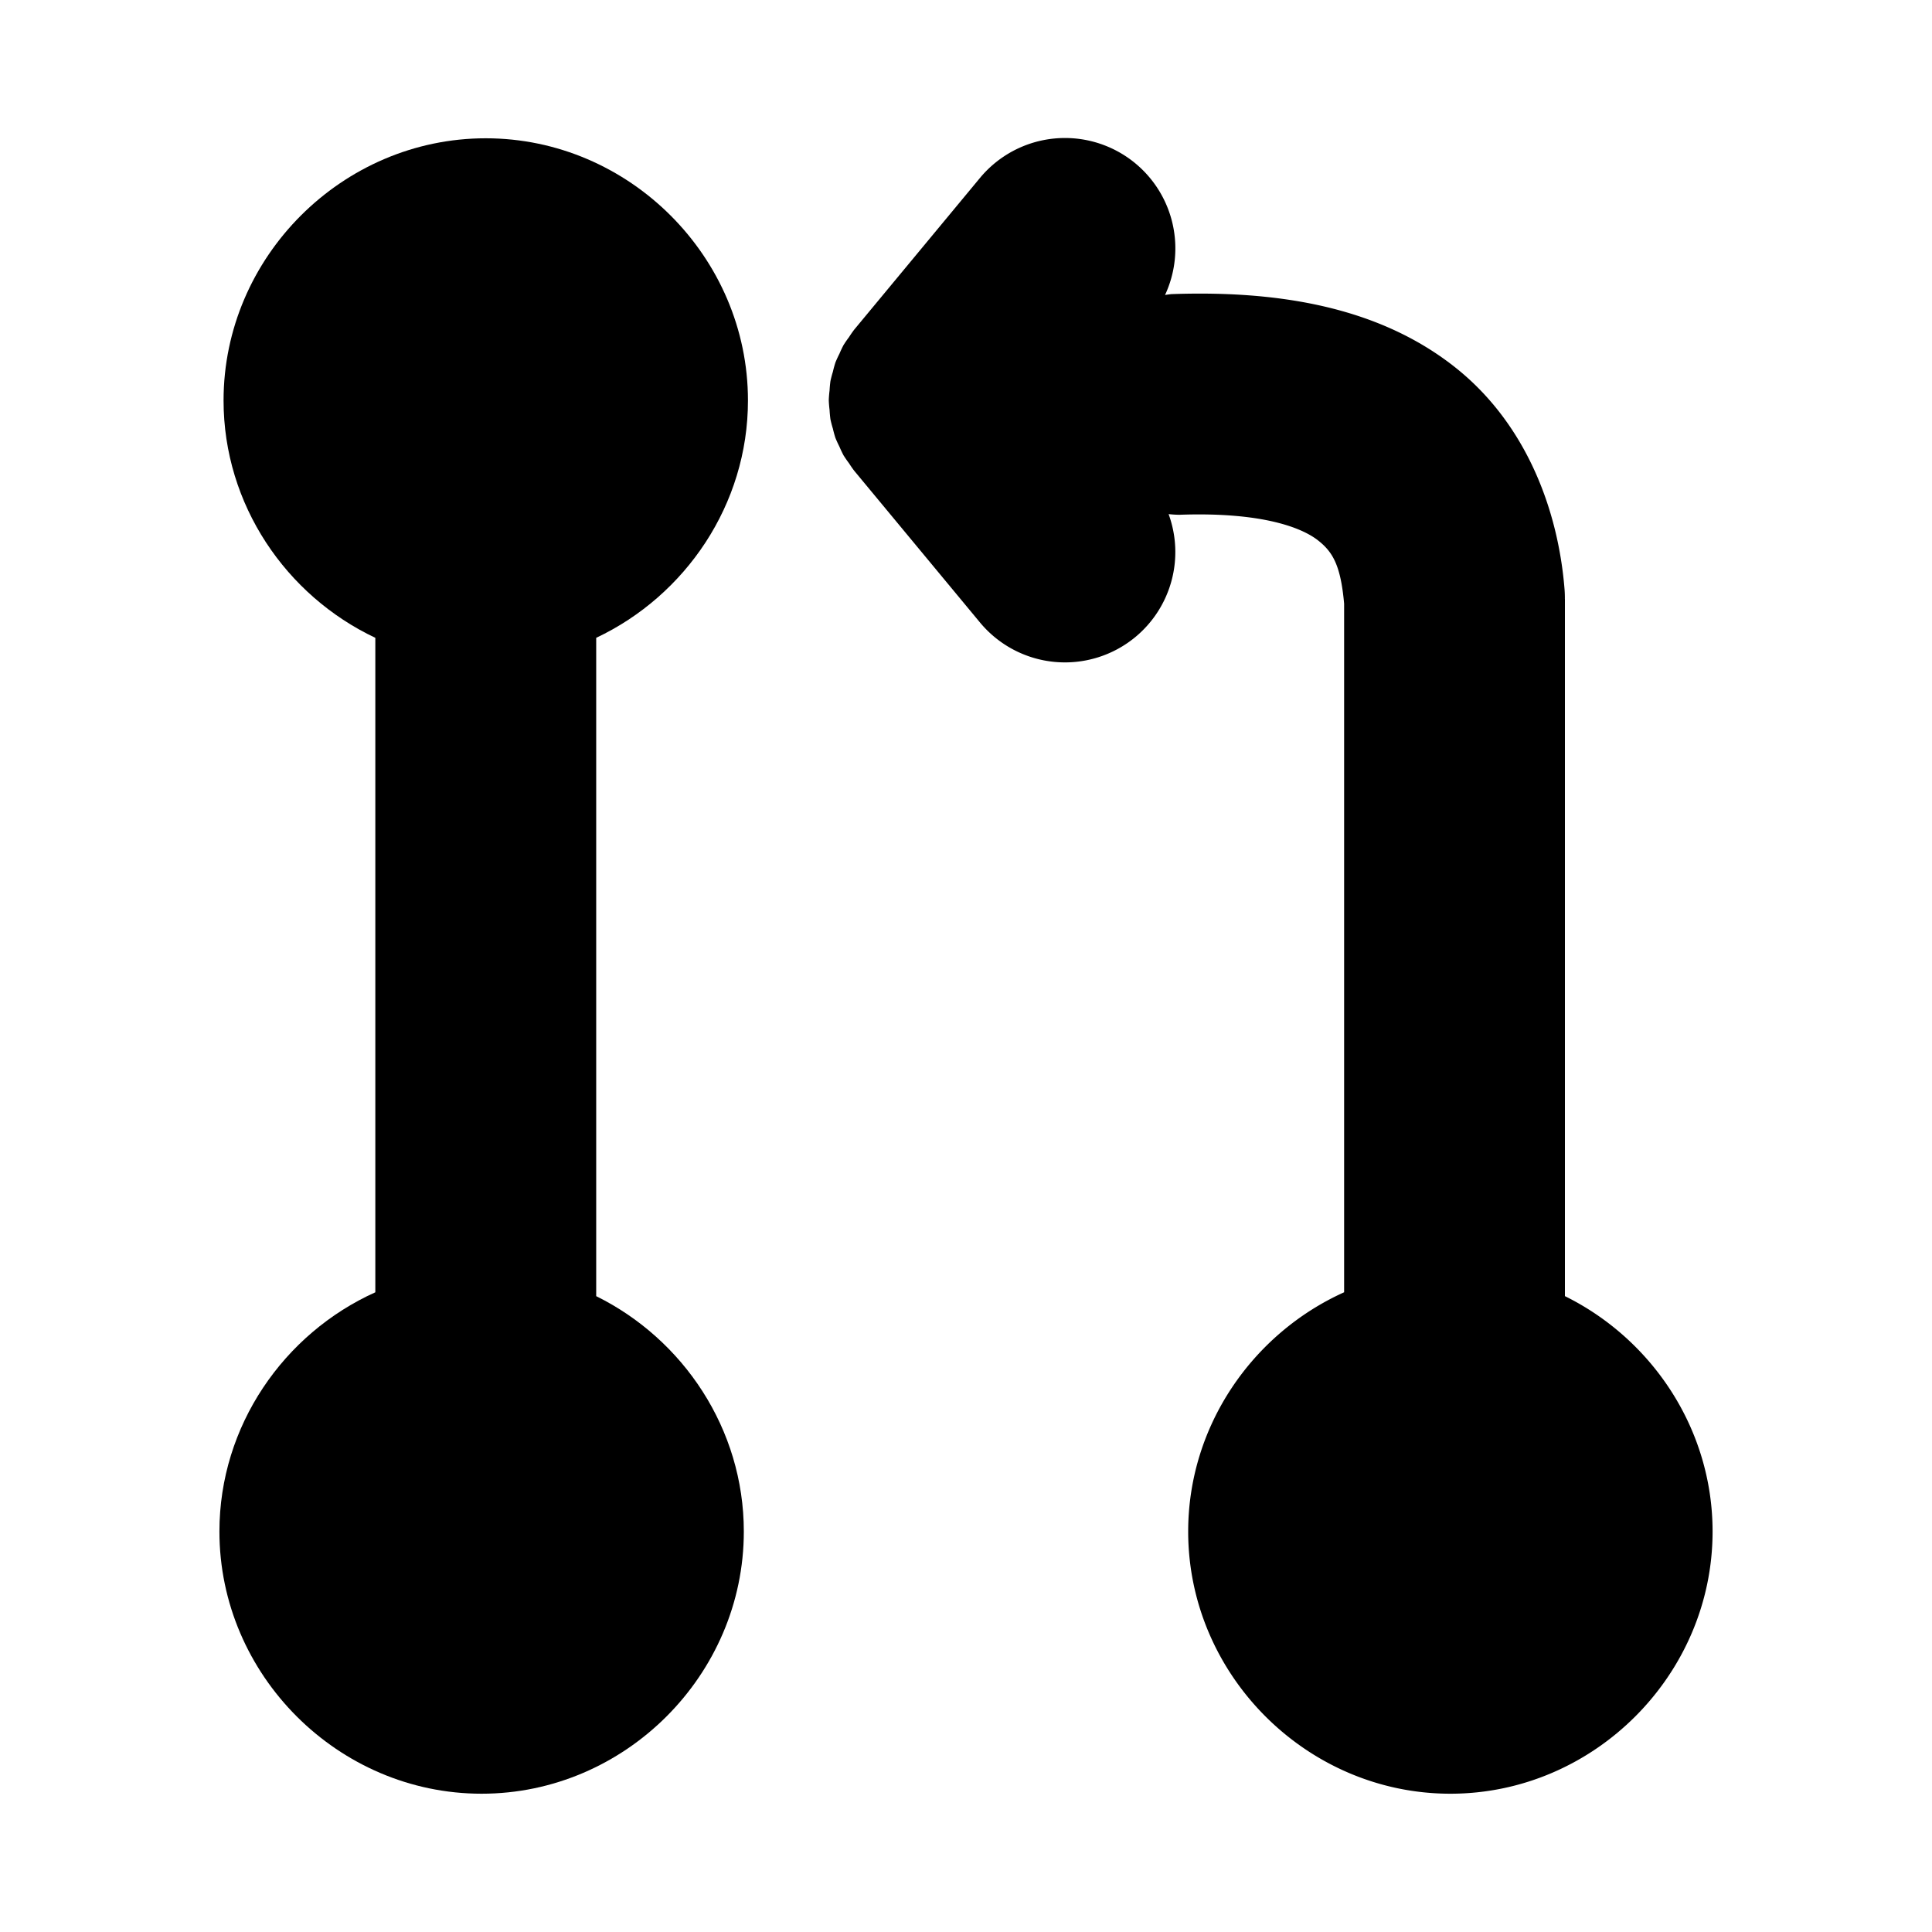 <?xml version="1.0" encoding="UTF-8" standalone="no"?>
<svg
   viewBox="0 0 700 700"
   version="1.1"
   id="svg9724"
   sodipodi:docname="git-pull-request.svg"
   inkscape:version="1.3.2 (091e20ef0f, 2023-11-25)"
   width="700"
   height="700"
   xmlns:inkscape="http://www.inkscape.org/namespaces/inkscape"
   xmlns:sodipodi="http://sodipodi.sourceforge.net/DTD/sodipodi-0.dtd"
   xmlns="http://www.w3.org/2000/svg"
   xmlns:svg="http://www.w3.org/2000/svg">
  <defs
     id="defs9728" />
  <sodipodi:namedview
     id="namedview9726"
     pagecolor="#ffffff"
     bordercolor="#666666"
     borderopacity="1.0"
     inkscape:showpageshadow="2"
     inkscape:pageopacity="0.0"
     inkscape:pagecheckerboard="0"
     inkscape:deskcolor="#d1d1d1"
     showgrid="true"
     inkscape:zoom="0.84118632"
     inkscape:cx="541.49716"
     inkscape:cy="295.41612"
     inkscape:window-width="1920"
     inkscape:window-height="1008"
     inkscape:window-x="0"
     inkscape:window-y="1080"
     inkscape:window-maximized="1"
     inkscape:current-layer="svg9724"
     showguides="true">
    <inkscape:grid
       type="xygrid"
       id="grid9972"
       originx="0"
       originy="0"
       spacingy="1"
       spacingx="1"
       units="px"
       visible="true" />
    <sodipodi:guide
       position="-260,300"
       orientation="0,-1"
       id="guide383"
       inkscape:locked="false" />
    <sodipodi:guide
       position="200,470"
       orientation="1,0"
       id="guide385"
       inkscape:locked="false" />
    <sodipodi:guide
       position="800,650"
       orientation="0,1"
       id="guide939"
       inkscape:locked="false"
       inkscape:label=""
       inkscape:color="rgb(0,134,229)" />
    <sodipodi:guide
       position="220,50"
       orientation="0,1"
       id="guide941"
       inkscape:locked="false"
       inkscape:label=""
       inkscape:color="rgb(0,134,229)" />
    <sodipodi:guide
       position="90,540"
       orientation="1,0"
       id="guide2"
       inkscape:locked="false" />
  </sodipodi:namedview>
  <path
     id="path4"
     style="color:#000000;fill:#000000;stroke-linecap:round;stroke-linejoin:round;-inkscape-stroke:none;paint-order:stroke fill markers"
     d="M 388.408 50.082 A 40 40 0 0 0 382.133 50.174 A 40 40 0 0 0 355.062 64.471 L 309.467 119.471 A 40 40 0 0 0 307.607 122.16 A 40 40 0 0 0 305.639 125.008 A 40 40 0 0 0 304.121 128.215 A 40 40 0 0 0 302.695 131.32 A 40 40 0 0 0 301.764 134.711 A 40 40 0 0 0 300.887 138.061 A 40 40 0 0 0 300.566 141.5 A 40 40 0 0 0 300.281 145 A 40 40 0 0 0 300.566 148.5 A 40 40 0 0 0 300.887 151.939 A 40 40 0 0 0 301.764 155.289 A 40 40 0 0 0 302.695 158.68 A 40 40 0 0 0 304.121 161.785 A 40 40 0 0 0 305.639 164.992 A 40 40 0 0 0 307.607 167.84 A 40 40 0 0 0 309.467 170.529 L 355.062 225.529 A 40 40 0 0 0 411.385 230.795 A 40 40 0 0 0 423.406 186.271 A 40 40 0 0 0 427.289 186.514 C 457.713 185.425 471.883 191.374 477.463 195.729 C 482.877 199.953 485.753 204.785 487 218.717 L 487 468.215 C 453.885 483.147 430.5 516.567 430.5 554.896 C 430.5 606.89 473.507 649.896 525.5 649.896 C 577.493 649.896 620.5 606.89 620.5 554.896 C 620.5 517.733 598.522 485.172 567 469.615 L 567 217.047 L 566.982 217.047 A 40 40 0 0 0 566.875 213.635 C 564.576 184.568 552.833 153.068 526.678 132.658 C 503.791 114.799 474.395 107.079 439.645 106.422 C 434.68 106.328 429.605 106.379 424.426 106.564 A 40 40 0 0 0 422.117 106.875 A 40 40 0 0 0 411.385 59.205 A 40 40 0 0 0 388.408 50.082 z " />
  <path
     id="path1-3"
     style="stroke-width:54.425;stroke-linecap:round;stroke-linejoin:round"
     d="m 176,50.103 c -51.993,0 -95,43.007 -95,95 0,37.745 22.674,70.735 54.988,85.992 v 237.125 C 102.879,483.154 79.5,516.573 79.5,554.897 c 0,51.993 43.007,95 95,95 51.993,0 95,-43.007 95,-95 0,-37.158 -21.972,-69.715 -53.486,-85.275 V 231.095 C 248.327,215.837 271,182.846 271,145.103 271,93.109 227.993,50.103 176,50.103 Z" />
</svg>
